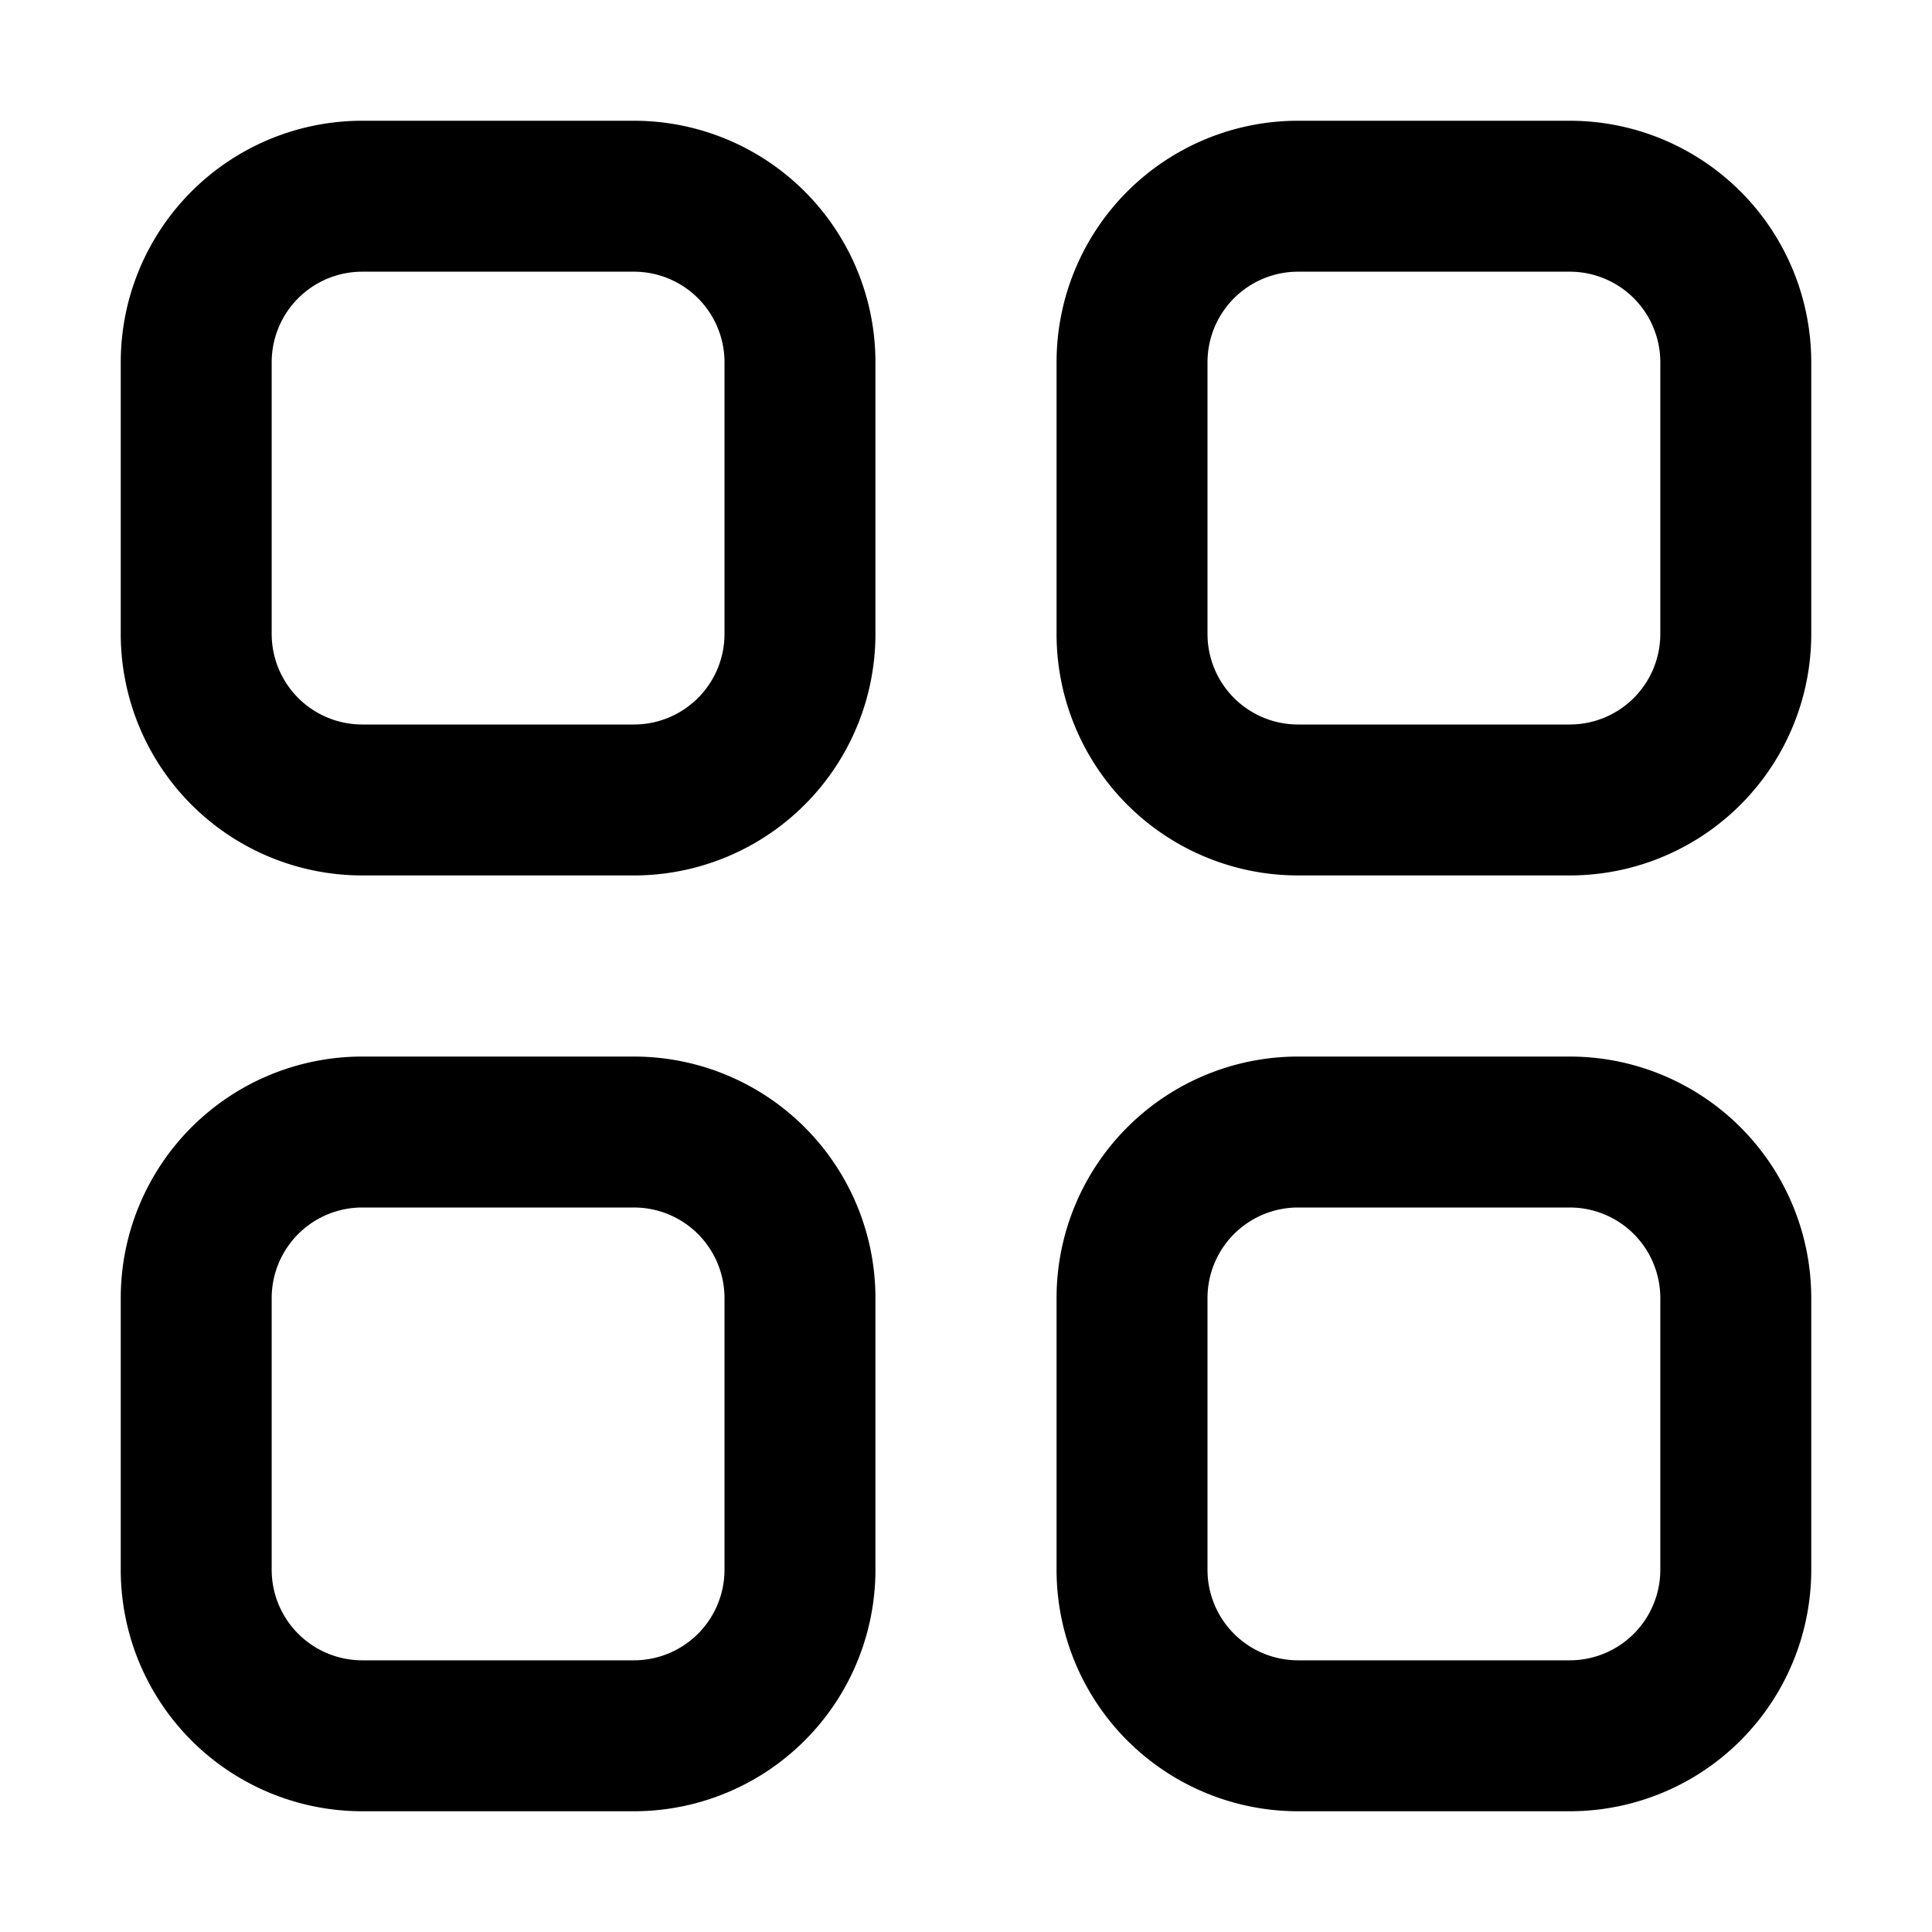<svg xmlns="http://www.w3.org/2000/svg" fill="currentColor" viewBox="0 0 64 64"><path fill-rule="evenodd" d="M21 4h-9a8 8 0 0 0-8 8v9a8 8 0 0 0 8 8h9a8 8 0 0 0 8-8v-9a8 8 0 0 0-8-8ZM9 12a3 3 0 0 1 3-3h9a3 3 0 0 1 3 3v9a3 3 0 0 1-3 3h-9a3 3 0 0 1-3-3v-9Zm12 23h-9a8 8 0 0 0-8 8v9a8 8 0 0 0 8 8h9a8 8 0 0 0 8-8v-9a8 8 0 0 0-8-8ZM9 43a3 3 0 0 1 3-3h9a3 3 0 0 1 3 3v9a3 3 0 0 1-3 3h-9a3 3 0 0 1-3-3v-9ZM43 4h9a8 8 0 0 1 8 8v9a8 8 0 0 1-8 8h-9a8 8 0 0 1-8-8v-9a8 8 0 0 1 8-8Zm0 5a3 3 0 0 0-3 3v9a3 3 0 0 0 3 3h9a3 3 0 0 0 3-3v-9a3 3 0 0 0-3-3h-9Zm9 26h-9a8 8 0 0 0-8 8v9a8 8 0 0 0 8 8h9a8 8 0 0 0 8-8v-9a8 8 0 0 0-8-8Zm-12 8a3 3 0 0 1 3-3h9a3 3 0 0 1 3 3v9a3 3 0 0 1-3 3h-9a3 3 0 0 1-3-3v-9Z"/></svg>
